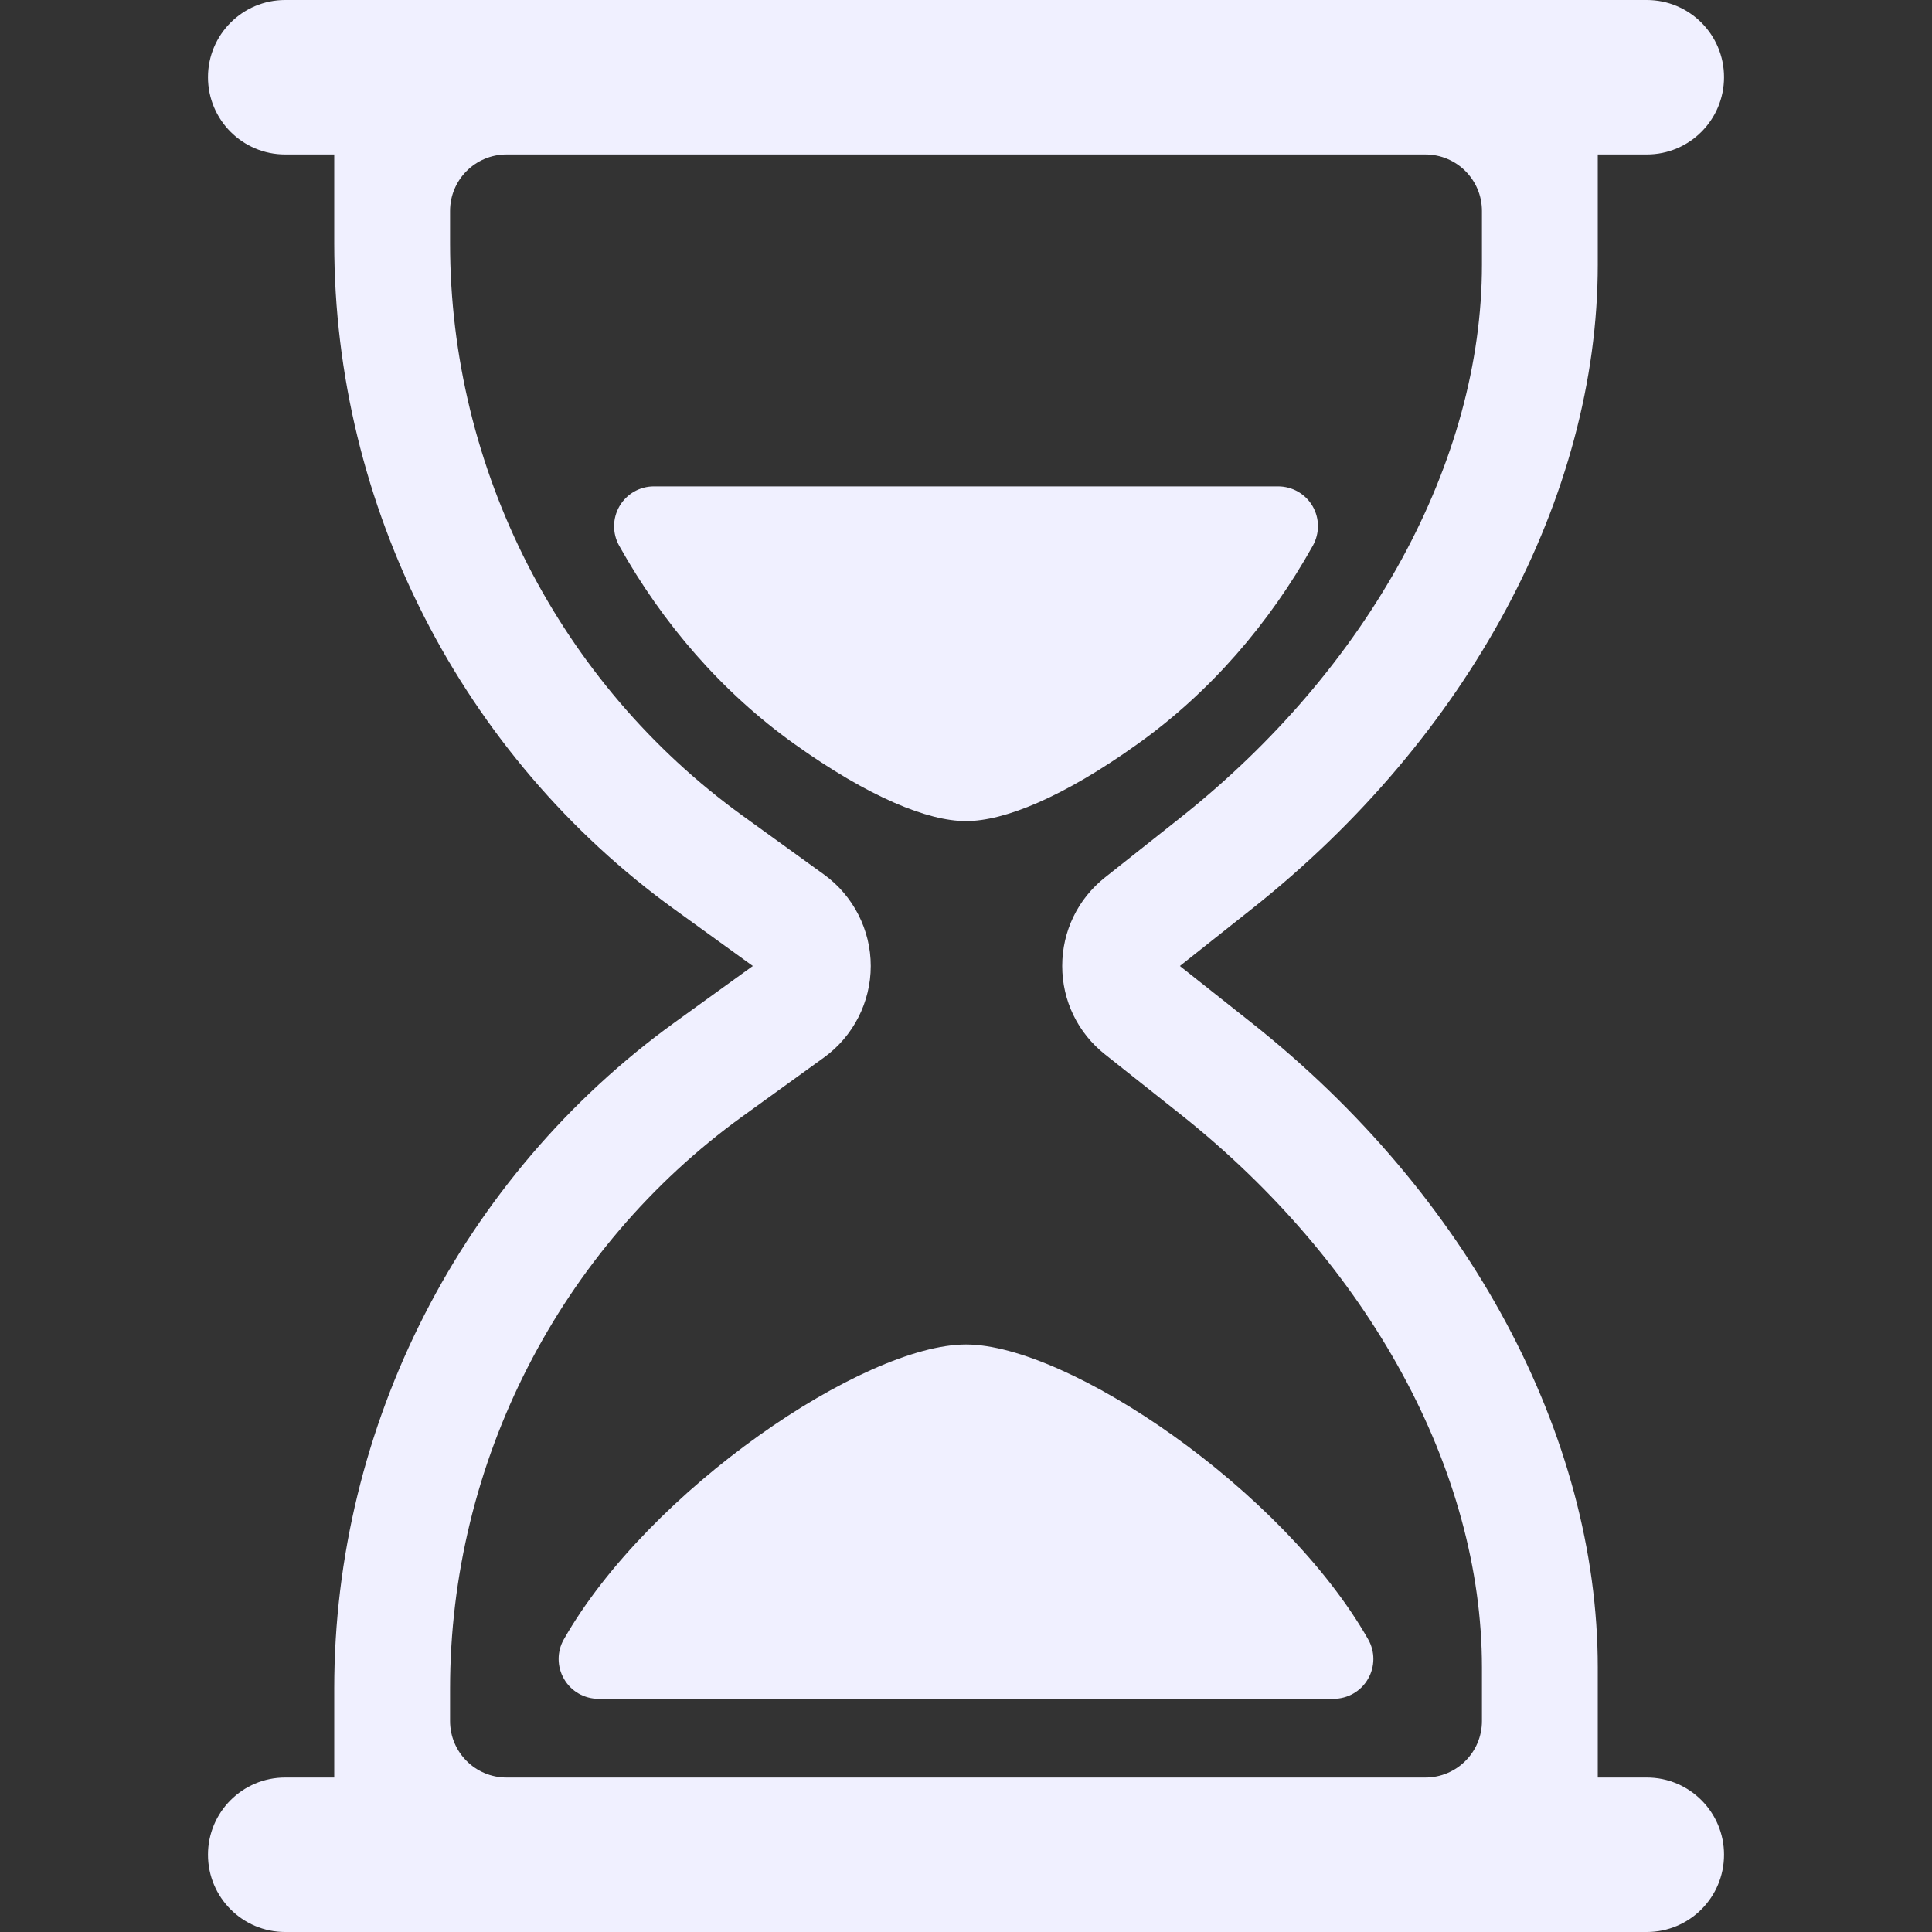 <svg width="20" height="20" viewBox="0 0 20 20" fill="none" xmlns="http://www.w3.org/2000/svg">
<rect x="0" y="0" width="20" height="20" fill="#333333" stroke="none"/>
<path d="M11.779 7.7C12.528 7.165 13.141 6.454 13.591 5.648C13.662 5.52 13.661 5.364 13.587 5.238C13.513 5.112 13.377 5.035 13.231 5.035H6.769C6.623 5.035 6.488 5.112 6.414 5.238C6.34 5.364 6.338 5.52 6.409 5.648C6.859 6.454 7.472 7.164 8.221 7.7C8.995 8.253 9.604 8.5 10 8.5C10.397 8.5 11.006 8.253 11.779 7.7Z" fill="#F0F0FF"/>
<path d="M17.048 18.401H16.54V17.261C16.54 14.863 15.203 12.37 12.963 10.593L12.214 10L12.963 9.406C15.203 7.63 16.54 5.138 16.54 2.739V1.599H17.048C17.489 1.599 17.847 1.241 17.847 0.799C17.847 0.358 17.489 0 17.048 0H2.952C2.511 0 2.153 0.358 2.153 0.799C2.153 1.241 2.511 1.599 2.952 1.599H3.46V2.519C3.46 5.242 4.777 7.82 6.984 9.415L7.793 10L6.984 10.584C4.777 12.18 3.46 14.758 3.46 17.48V18.401H2.952C2.511 18.401 2.153 18.759 2.153 19.2C2.153 19.642 2.511 20 2.952 20H17.048C17.489 20 17.847 19.642 17.847 19.2C17.847 18.759 17.489 18.401 17.048 18.401ZM4.659 17.481C4.659 15.142 5.791 12.927 7.687 11.556L8.53 10.947C8.833 10.728 9.014 10.374 9.014 10C9.014 9.626 8.833 9.272 8.53 9.053L7.687 8.444C5.791 7.073 4.659 4.858 4.659 2.519V2.184C4.659 1.861 4.921 1.599 5.244 1.599H14.755C15.079 1.599 15.341 1.861 15.341 2.184V2.739C15.341 4.775 14.173 6.916 12.218 8.466L11.438 9.084C11.157 9.307 10.996 9.641 10.996 10C10.996 10.358 11.157 10.692 11.439 10.915L12.218 11.533C14.173 13.084 15.341 15.225 15.341 17.261V17.816C15.341 18.139 15.079 18.401 14.755 18.401H5.244C4.921 18.401 4.659 18.139 4.659 17.816L4.659 17.481Z" fill="#F0F0FF"/>
<path d="M14.163 16.97C13.282 15.423 11.058 13.918 10 13.918C8.942 13.918 6.718 15.423 5.837 16.97C5.764 17.097 5.765 17.254 5.839 17.381C5.912 17.508 6.048 17.586 6.195 17.586H13.805C13.952 17.586 14.088 17.508 14.161 17.381C14.235 17.254 14.236 17.097 14.163 16.97Z" fill="#F0F0FF"/>
</svg>
